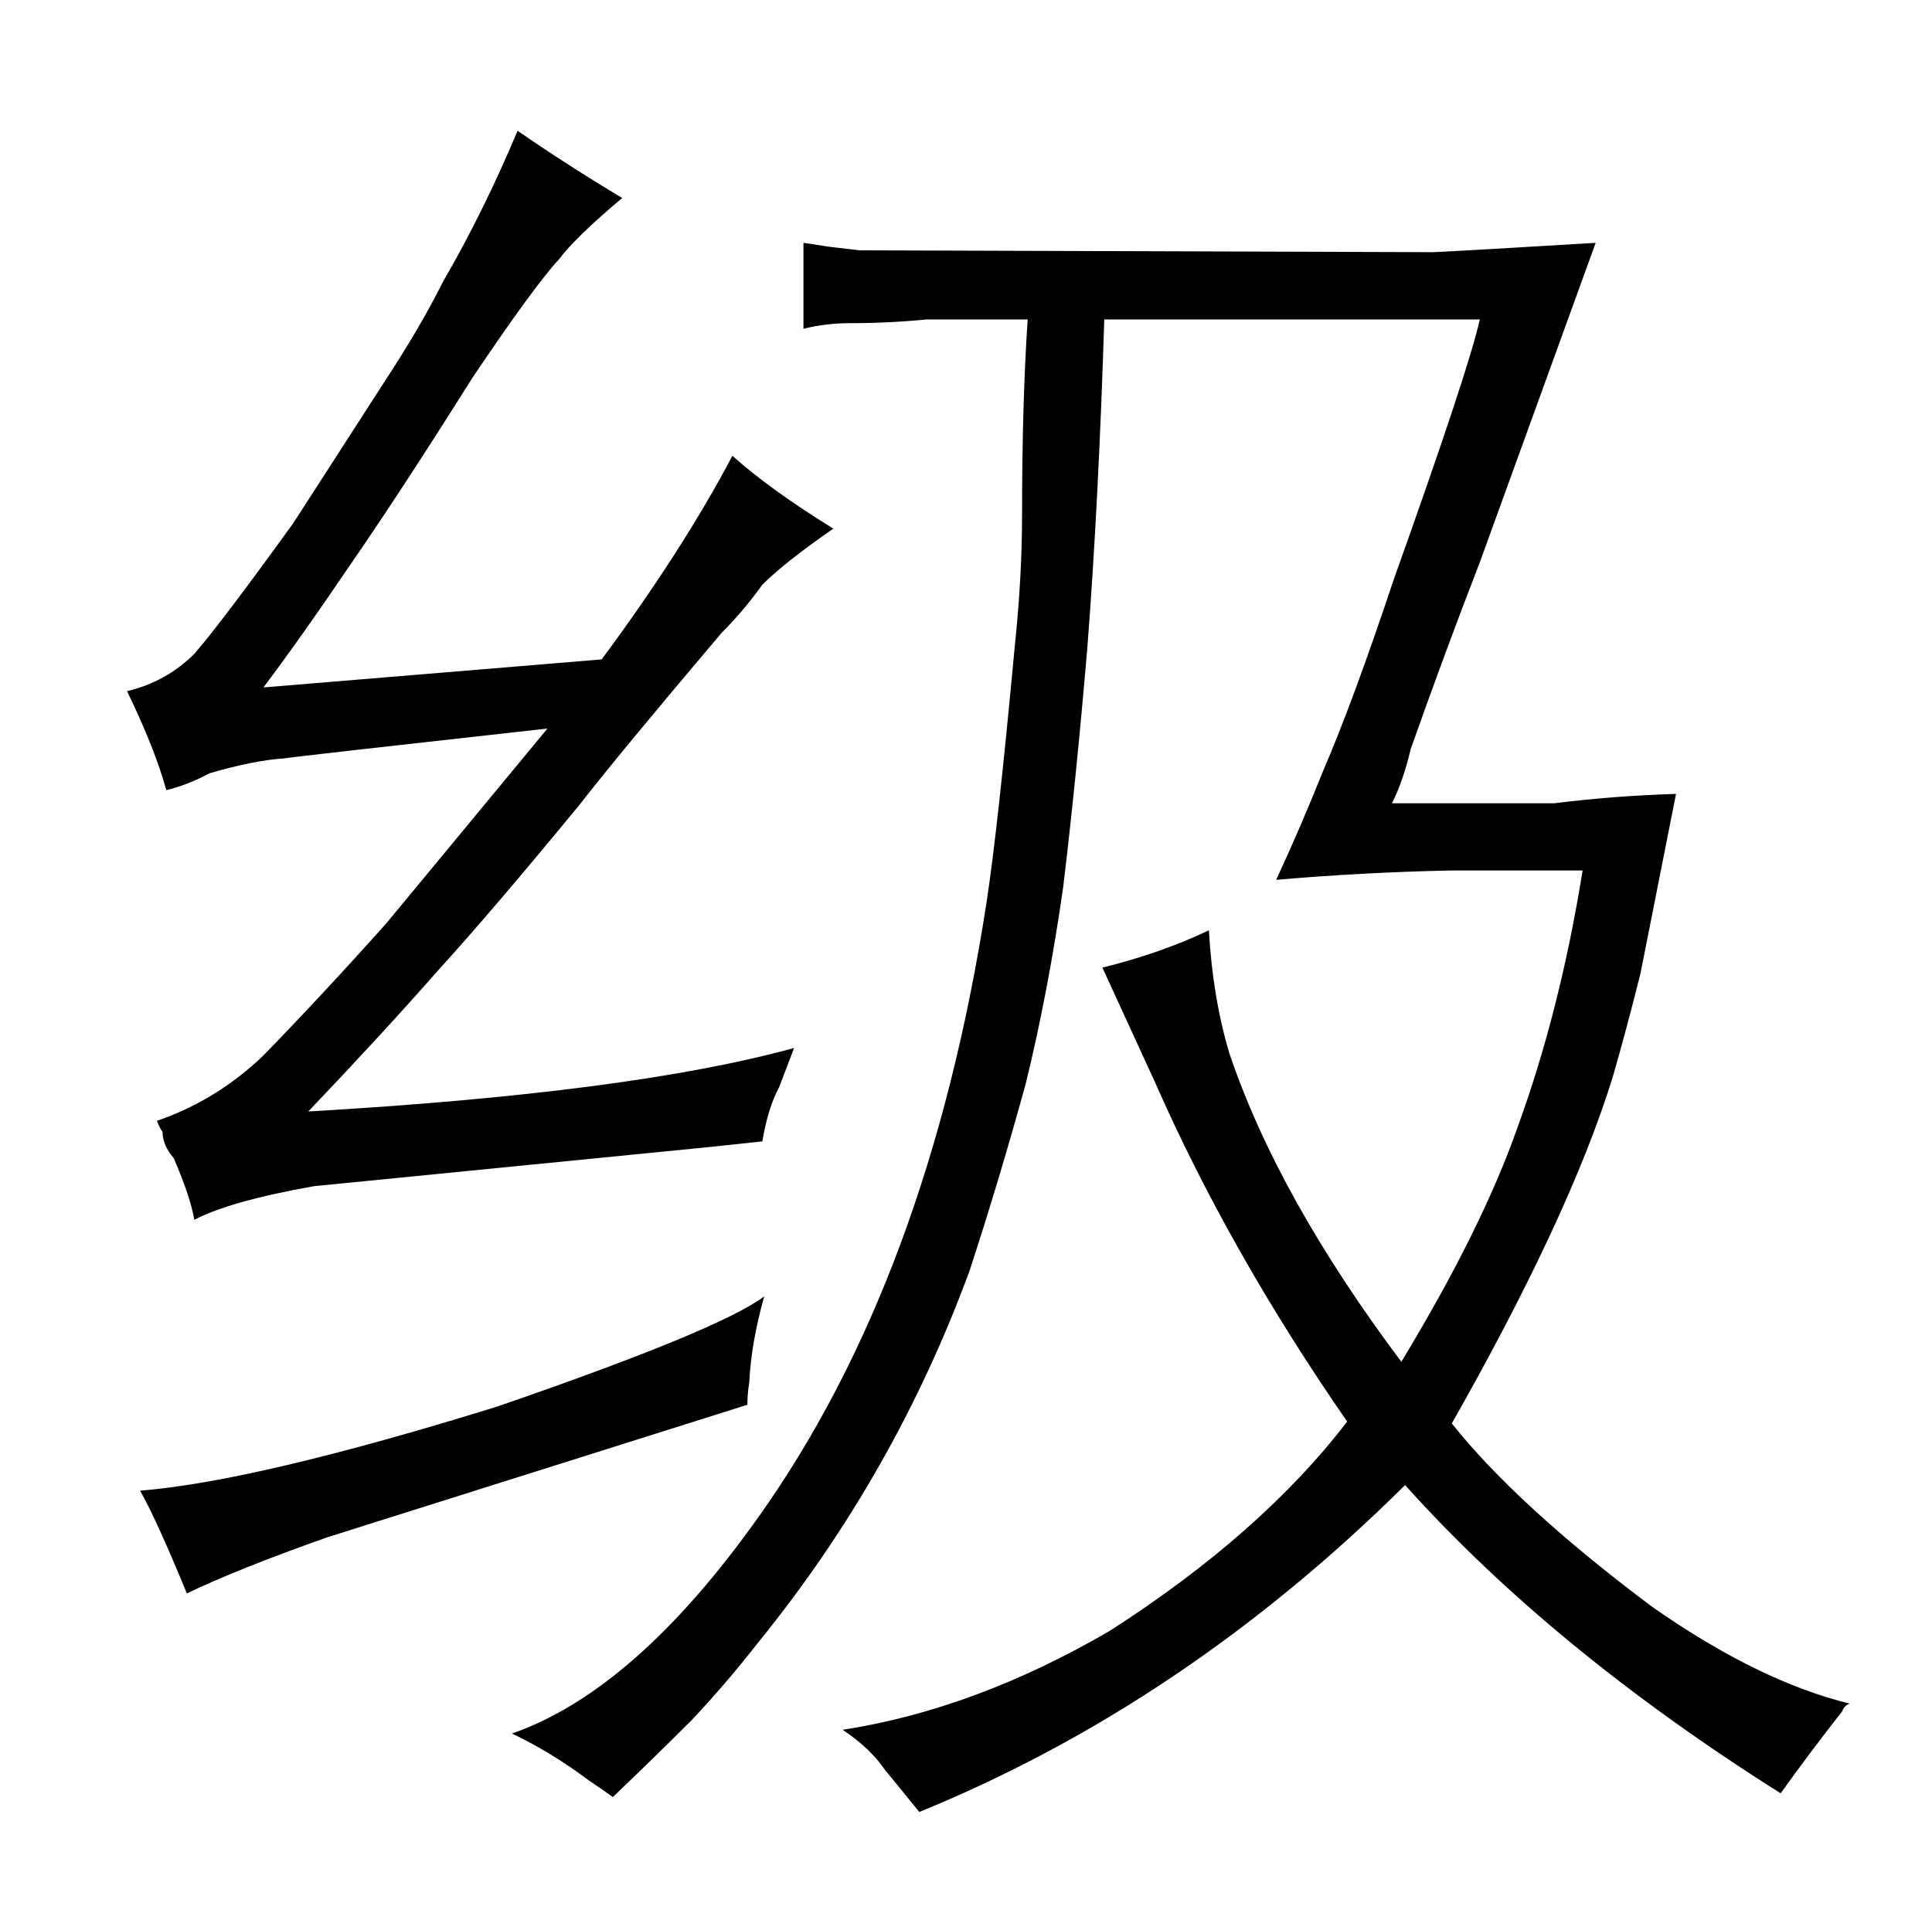 <?xml version="1.0" standalone="no"?>
<!DOCTYPE svg PUBLIC "-//W3C//DTD SVG 1.1//EN" "http://www.w3.org/Graphics/SVG/1.1/DTD/svg11.dtd" >
<svg xmlns="http://www.w3.org/2000/svg" xmlns:xlink="http://www.w3.org/1999/xlink" version="1.1" viewBox="-10 0 1034 1024">
  <g transform="matrix(1 0 0 -1 0 820)">
   <path fill="currentColor"
d="M398 209q3 18 9 29l8 21q-87 -24 -260 -34q40 42 69 75q30 33 76 89q21 27 76 92q12 12 22 26q12 12 38 30q-34 21 -54 39q-27 -51 -70 -109l-181 -15q21 28 46 65q27 39 66 101q33 49 46 63q9 12 34 33q-30 18 -56 36q-18 -43 -40 -81q-12 -24 -31 -53l-49 -76
q-39 -54 -53 -70q-15 -15 -36 -20q15 -31 21 -53q12 3 23 9q24 7 40 8q6 1 141 16l-86 -104q-33 -37 -66 -71q-25 -24 -57 -35q1 -3 3 -6q0 -7 6 -14q9 -21 11 -33q19 10 64 18l212 21zM391 80q1 21 8 46q-24 -18 -143 -59q-129 -40 -191 -45q9 -16 25 -55q27 13 75 30
l225 71q0 6 1 12zM318 -142q22 21 42 41q18 19 36 42q73 90 113 199q16 49 30 100q12 49 20 105q7 58 13 129q6 78 9 175h201q-6 -27 -46 -139q-22 -66 -38 -103q-12 -30 -25 -58q46 4 93 5h71q-12 -75 -35 -138q-19 -54 -62 -125q-66 88 -92 165q-9 30 -11 66
q-25 -12 -57 -20l28 -61q40 -91 103 -182q-46 -60 -127 -112q-72 -42 -143 -53q15 -10 23 -22q1 -1 18 -22q142 58 260 175q79 -88 201 -165q15 21 33 44q1 3 4 4q-49 12 -106 52q-72 54 -107 98q63 111 86 185q7 24 15 56l19 96q-33 -1 -65 -5h-87q6 12 10 29q18 51 37 100
l62 171q-66 -4 -87 -5l-307 1q-9 1 -17 2q-6 1 -13 2v-46q12 3 25 3q21 0 41 2h54q-3 -45 -3 -105q0 -33 -4 -71q-9 -97 -15 -136q-31 -201 -122 -329q-66 -93 -132 -116q21 -10 41 -25q6 -4 13 -9v0z" />
  </g>

</svg>
